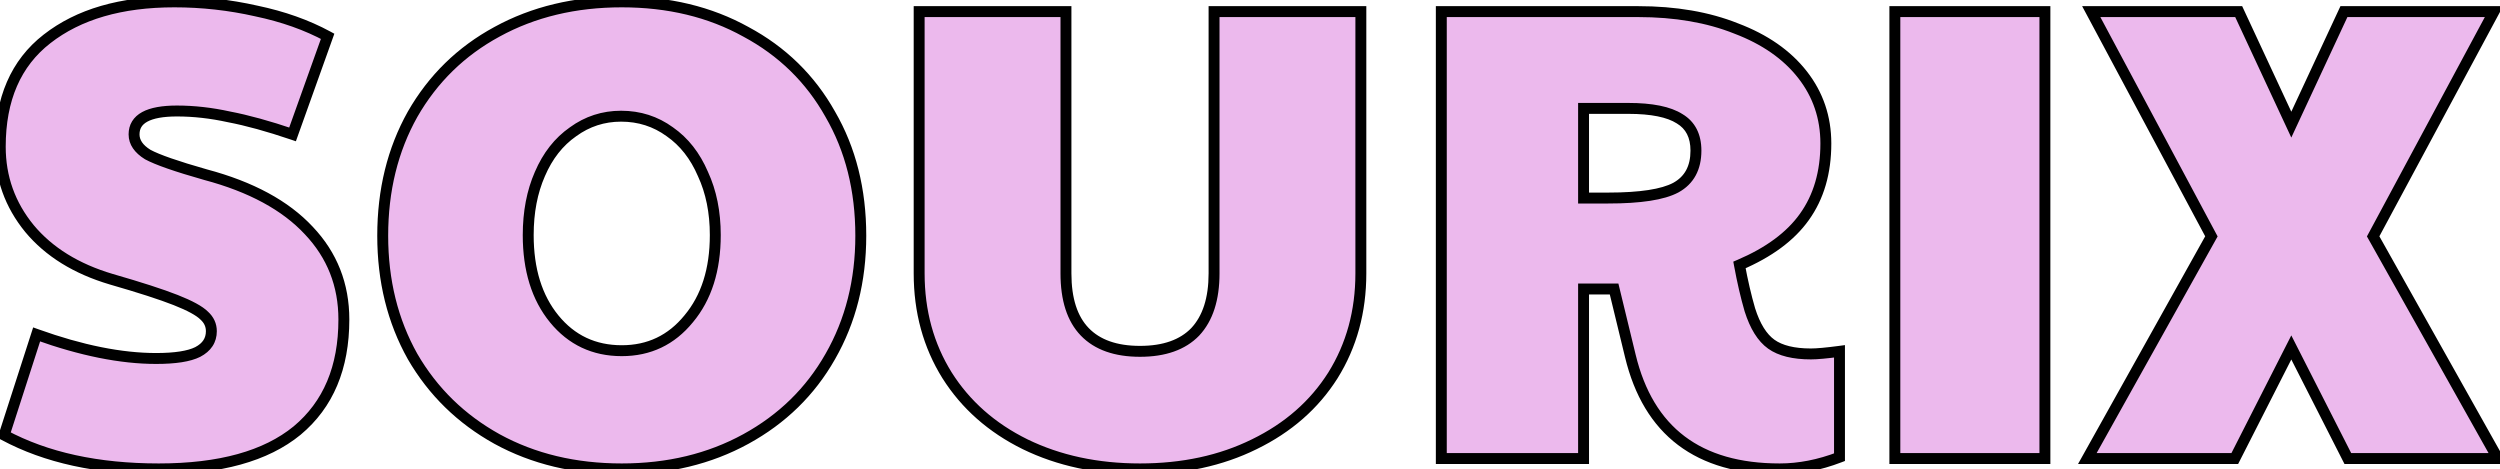 <svg width="458" height="86" viewBox="0 0 458 86" fill="none" xmlns="http://www.w3.org/2000/svg">
<mask id="path-1-outside-1_2_2" maskUnits="userSpaceOnUse" x="-1" y="-1" width="461" height="88" fill="black">
<rect fill="white" x="-1" y="-1" width="461" height="88"/>
<path d="M29.082 85.904C17.896 85.904 8.455 83.841 0.76 79.716L6.71 61.271C14.881 64.206 22.18 65.674 28.606 65.674C32.097 65.674 34.635 65.277 36.222 64.484C37.888 63.611 38.721 62.342 38.721 60.676C38.721 59.565 38.285 58.613 37.412 57.82C36.539 56.947 34.794 55.995 32.176 54.964C29.558 53.933 25.631 52.663 20.395 51.156C13.969 49.252 8.971 46.158 5.401 41.874C1.831 37.511 0.046 32.513 0.046 26.88C0.046 18.153 2.902 11.569 8.614 7.126C14.405 2.604 22.18 0.343 31.938 0.343C37.015 0.343 42.013 0.898 46.932 2.009C51.851 3.04 56.214 4.587 60.022 6.65L53.596 24.619C49.153 23.112 45.266 22.041 41.934 21.406C38.681 20.692 35.508 20.335 32.414 20.335C27.178 20.335 24.56 21.763 24.56 24.619C24.56 26.047 25.393 27.277 27.059 28.308C28.804 29.26 32.335 30.49 37.65 31.997C45.98 34.218 52.287 37.63 56.571 42.231C60.855 46.753 62.997 52.187 62.997 58.534C62.997 67.34 60.141 74.123 54.429 78.883C48.717 83.564 40.268 85.904 29.082 85.904ZM113.905 85.904C105.337 85.904 97.721 84.079 91.057 80.43C84.472 76.781 79.316 71.743 75.587 65.317C71.938 58.812 70.113 51.434 70.113 43.183C70.113 34.853 71.938 27.435 75.587 20.93C79.316 14.425 84.472 9.387 91.057 5.817C97.721 2.168 105.337 0.343 113.905 0.343C122.473 0.343 130.049 2.168 136.634 5.817C143.298 9.387 148.454 14.425 152.104 20.93C155.832 27.356 157.697 34.774 157.697 43.183C157.697 51.434 155.832 58.812 152.104 65.317C148.454 71.743 143.298 76.781 136.634 80.43C129.97 84.079 122.393 85.904 113.905 85.904ZM113.905 64.246C118.903 64.246 122.988 62.302 126.162 58.415C129.414 54.528 131.041 49.411 131.041 43.064C131.041 38.859 130.287 35.131 128.78 31.878C127.352 28.546 125.329 25.968 122.711 24.143C120.093 22.239 117.118 21.287 113.786 21.287C110.533 21.287 107.598 22.239 104.98 24.143C102.362 25.968 100.339 28.546 98.911 31.878C97.483 35.131 96.769 38.859 96.769 43.064C96.769 49.411 98.356 54.528 101.529 58.415C104.702 62.302 108.827 64.246 113.905 64.246ZM208.849 85.904C200.995 85.904 193.974 84.397 187.786 81.382C181.677 78.367 176.917 74.163 173.506 68.768C170.095 63.294 168.389 57.066 168.389 50.085V2.128H195.283V50.085C195.283 54.845 196.433 58.415 198.734 60.795C201.035 63.175 204.407 64.365 208.849 64.365C213.292 64.365 216.663 63.175 218.964 60.795C221.265 58.336 222.415 54.766 222.415 50.085V2.128H249.309V50.085C249.309 57.066 247.604 63.294 244.192 68.768C240.781 74.163 235.981 78.367 229.793 81.382C223.685 84.397 216.703 85.904 208.849 85.904ZM326.047 85.904C311.132 85.904 302.009 79.002 298.677 65.198L295.702 52.941H290.109V84H264.048V2.128H300.105C306.927 2.128 312.917 3.159 318.074 5.222C323.31 7.205 327.356 10.022 330.212 13.671C333.068 17.32 334.496 21.525 334.496 26.285C334.496 31.6 333.187 36.083 330.569 39.732C328.03 43.302 324.063 46.237 318.669 48.538C319.224 51.553 319.859 54.29 320.573 56.749C321.525 59.764 322.834 61.866 324.5 63.056C326.166 64.246 328.585 64.841 331.759 64.841C332.869 64.841 334.615 64.682 336.995 64.365V83.762C333.266 85.19 329.617 85.904 326.047 85.904ZM294.631 36.281C300.501 36.281 304.627 35.646 307.007 34.377C309.466 33.028 310.696 30.767 310.696 27.594C310.696 24.897 309.704 22.953 307.721 21.763C305.737 20.494 302.604 19.859 298.32 19.859H290.109V36.281H294.631ZM347.138 2.128H374.627V84H347.138V2.128ZM405.13 43.302L383.115 2.128H410.128L419.767 22.834L429.406 2.128H456.895L434.761 43.302L457.609 84H430.12L419.767 63.651L409.414 84H382.401L405.13 43.302Z"/>
</mask>
<path d="M29.082 85.904C17.896 85.904 8.455 83.841 0.76 79.716L6.71 61.271C14.881 64.206 22.18 65.674 28.606 65.674C32.097 65.674 34.635 65.277 36.222 64.484C37.888 63.611 38.721 62.342 38.721 60.676C38.721 59.565 38.285 58.613 37.412 57.82C36.539 56.947 34.794 55.995 32.176 54.964C29.558 53.933 25.631 52.663 20.395 51.156C13.969 49.252 8.971 46.158 5.401 41.874C1.831 37.511 0.046 32.513 0.046 26.88C0.046 18.153 2.902 11.569 8.614 7.126C14.405 2.604 22.18 0.343 31.938 0.343C37.015 0.343 42.013 0.898 46.932 2.009C51.851 3.04 56.214 4.587 60.022 6.65L53.596 24.619C49.153 23.112 45.266 22.041 41.934 21.406C38.681 20.692 35.508 20.335 32.414 20.335C27.178 20.335 24.56 21.763 24.56 24.619C24.56 26.047 25.393 27.277 27.059 28.308C28.804 29.26 32.335 30.49 37.65 31.997C45.98 34.218 52.287 37.63 56.571 42.231C60.855 46.753 62.997 52.187 62.997 58.534C62.997 67.34 60.141 74.123 54.429 78.883C48.717 83.564 40.268 85.904 29.082 85.904ZM113.905 85.904C105.337 85.904 97.721 84.079 91.057 80.43C84.472 76.781 79.316 71.743 75.587 65.317C71.938 58.812 70.113 51.434 70.113 43.183C70.113 34.853 71.938 27.435 75.587 20.93C79.316 14.425 84.472 9.387 91.057 5.817C97.721 2.168 105.337 0.343 113.905 0.343C122.473 0.343 130.049 2.168 136.634 5.817C143.298 9.387 148.454 14.425 152.104 20.93C155.832 27.356 157.697 34.774 157.697 43.183C157.697 51.434 155.832 58.812 152.104 65.317C148.454 71.743 143.298 76.781 136.634 80.43C129.97 84.079 122.393 85.904 113.905 85.904ZM113.905 64.246C118.903 64.246 122.988 62.302 126.162 58.415C129.414 54.528 131.041 49.411 131.041 43.064C131.041 38.859 130.287 35.131 128.78 31.878C127.352 28.546 125.329 25.968 122.711 24.143C120.093 22.239 117.118 21.287 113.786 21.287C110.533 21.287 107.598 22.239 104.98 24.143C102.362 25.968 100.339 28.546 98.911 31.878C97.483 35.131 96.769 38.859 96.769 43.064C96.769 49.411 98.356 54.528 101.529 58.415C104.702 62.302 108.827 64.246 113.905 64.246ZM208.849 85.904C200.995 85.904 193.974 84.397 187.786 81.382C181.677 78.367 176.917 74.163 173.506 68.768C170.095 63.294 168.389 57.066 168.389 50.085V2.128H195.283V50.085C195.283 54.845 196.433 58.415 198.734 60.795C201.035 63.175 204.407 64.365 208.849 64.365C213.292 64.365 216.663 63.175 218.964 60.795C221.265 58.336 222.415 54.766 222.415 50.085V2.128H249.309V50.085C249.309 57.066 247.604 63.294 244.192 68.768C240.781 74.163 235.981 78.367 229.793 81.382C223.685 84.397 216.703 85.904 208.849 85.904ZM326.047 85.904C311.132 85.904 302.009 79.002 298.677 65.198L295.702 52.941H290.109V84H264.048V2.128H300.105C306.927 2.128 312.917 3.159 318.074 5.222C323.31 7.205 327.356 10.022 330.212 13.671C333.068 17.32 334.496 21.525 334.496 26.285C334.496 31.6 333.187 36.083 330.569 39.732C328.03 43.302 324.063 46.237 318.669 48.538C319.224 51.553 319.859 54.29 320.573 56.749C321.525 59.764 322.834 61.866 324.5 63.056C326.166 64.246 328.585 64.841 331.759 64.841C332.869 64.841 334.615 64.682 336.995 64.365V83.762C333.266 85.19 329.617 85.904 326.047 85.904ZM294.631 36.281C300.501 36.281 304.627 35.646 307.007 34.377C309.466 33.028 310.696 30.767 310.696 27.594C310.696 24.897 309.704 22.953 307.721 21.763C305.737 20.494 302.604 19.859 298.32 19.859H290.109V36.281H294.631ZM347.138 2.128H374.627V84H347.138V2.128ZM405.13 43.302L383.115 2.128H410.128L419.767 22.834L429.406 2.128H456.895L434.761 43.302L457.609 84H430.12L419.767 63.651L409.414 84H382.401L405.13 43.302Z" fill="#ECB9ED"/>
<path d="M0.76 79.716L-0.192 79.409L-0.448 80.203L0.288 80.597L0.76 79.716ZM6.71 61.271L7.048 60.33L6.076 59.98L5.758 60.964L6.71 61.271ZM36.222 64.484L36.669 65.378L36.678 65.374L36.686 65.37L36.222 64.484ZM37.412 57.82L36.705 58.527L36.722 58.544L36.739 58.56L37.412 57.82ZM32.176 54.964L32.542 54.034L32.542 54.034L32.176 54.964ZM20.395 51.156L20.111 52.115L20.118 52.117L20.395 51.156ZM5.401 41.874L4.627 42.507L4.633 42.514L5.401 41.874ZM8.614 7.126L9.228 7.915L9.229 7.914L8.614 7.126ZM46.932 2.009L46.712 2.984L46.719 2.986L46.727 2.988L46.932 2.009ZM60.022 6.65L60.964 6.987L61.252 6.179L60.498 5.771L60.022 6.65ZM53.596 24.619L53.275 25.566L54.206 25.882L54.538 24.956L53.596 24.619ZM41.934 21.406L41.72 22.383L41.733 22.386L41.747 22.388L41.934 21.406ZM27.059 28.308L26.533 29.158L26.556 29.173L26.58 29.186L27.059 28.308ZM37.65 31.997L37.377 32.959L37.385 32.961L37.392 32.963L37.65 31.997ZM56.571 42.231L55.839 42.912L55.845 42.919L56.571 42.231ZM54.429 78.883L55.063 79.656L55.069 79.651L54.429 78.883ZM29.082 84.904C18.016 84.904 8.747 82.863 1.232 78.835L0.288 80.597C8.163 84.819 17.776 86.904 29.082 86.904V84.904ZM1.712 80.023L7.662 61.578L5.758 60.964L-0.192 79.409L1.712 80.023ZM6.372 62.212C14.616 65.174 22.032 66.674 28.606 66.674V64.674C22.328 64.674 15.146 63.239 7.048 60.33L6.372 62.212ZM28.606 66.674C32.13 66.674 34.865 66.281 36.669 65.378L35.775 63.59C34.406 64.274 32.064 64.674 28.606 64.674V66.674ZM36.686 65.37C37.634 64.873 38.403 64.233 38.932 63.426C39.466 62.613 39.721 61.684 39.721 60.676H37.721C37.721 61.334 37.559 61.873 37.26 62.329C36.957 62.791 36.476 63.222 35.758 63.598L36.686 65.37ZM39.721 60.676C39.721 59.264 39.151 58.05 38.085 57.08L36.739 58.56C37.418 59.177 37.721 59.866 37.721 60.676H39.721ZM38.119 57.113C37.087 56.081 35.166 55.067 32.542 54.034L31.809 55.894C34.422 56.924 35.992 57.814 36.705 58.527L38.119 57.113ZM32.542 54.034C29.879 52.984 25.916 51.705 20.672 50.195L20.118 52.117C25.346 53.622 29.237 54.881 31.809 55.894L32.542 54.034ZM20.679 50.197C14.404 48.338 9.589 45.338 6.169 41.234L4.633 42.514C8.353 46.978 13.534 50.166 20.111 52.115L20.679 50.197ZM6.175 41.241C2.751 37.056 1.046 32.282 1.046 26.88H-0.954C-0.954 32.744 0.911 37.965 4.627 42.507L6.175 41.241ZM1.046 26.88C1.046 18.391 3.81 12.129 9.228 7.915L8 6.337C1.994 11.008 -0.954 17.916 -0.954 26.88H1.046ZM9.229 7.914C14.795 3.569 22.33 1.343 31.938 1.343V-0.657C22.03 -0.657 14.016 1.639 7.999 6.338L9.229 7.914ZM31.938 1.343C36.942 1.343 41.866 1.89 46.712 2.984L47.152 1.034C42.161 -0.094 37.089 -0.657 31.938 -0.657V1.343ZM46.727 2.988C51.566 4.002 55.835 5.519 59.546 7.529L60.498 5.771C56.593 3.655 52.136 2.078 47.137 1.03L46.727 2.988ZM59.08 6.313L52.654 24.282L54.538 24.956L60.964 6.987L59.08 6.313ZM53.917 23.672C49.446 22.155 45.512 21.07 42.121 20.424L41.747 22.388C45.02 23.012 48.861 24.068 53.275 25.566L53.917 23.672ZM42.148 20.429C38.831 19.701 35.585 19.335 32.414 19.335V21.335C35.431 21.335 38.532 21.683 41.72 22.383L42.148 20.429ZM32.414 19.335C29.738 19.335 27.573 19.694 26.045 20.528C25.265 20.953 24.632 21.512 24.198 22.223C23.762 22.936 23.56 23.747 23.56 24.619H25.56C25.56 24.063 25.686 23.624 25.904 23.266C26.124 22.906 26.473 22.573 27.002 22.284C28.092 21.69 29.854 21.335 32.414 21.335V19.335ZM23.56 24.619C23.56 26.516 24.694 28.02 26.533 29.158L27.585 27.458C26.092 26.533 25.56 25.578 25.56 24.619H23.56ZM26.58 29.186C28.438 30.199 32.074 31.455 37.377 32.959L37.923 31.035C32.595 29.524 29.17 28.321 27.538 27.43L26.58 29.186ZM37.392 32.963C45.606 35.154 51.722 38.491 55.839 42.912L57.303 41.55C52.852 36.769 46.354 33.283 37.908 31.031L37.392 32.963ZM55.845 42.919C59.949 47.251 61.997 52.438 61.997 58.534H63.997C63.997 51.937 61.761 46.255 57.297 41.543L55.845 42.919ZM61.997 58.534C61.997 67.104 59.23 73.58 53.789 78.115L55.069 79.651C61.052 74.666 63.997 67.576 63.997 58.534H61.997ZM53.795 78.109C48.334 82.585 40.151 84.904 29.082 84.904V86.904C40.385 86.904 49.1 84.542 55.063 79.656L53.795 78.109ZM91.057 80.43L90.572 81.305L90.576 81.307L91.057 80.43ZM75.587 65.317L74.715 65.806L74.718 65.813L74.722 65.819L75.587 65.317ZM75.587 20.93L74.719 20.433L74.715 20.441L75.587 20.93ZM91.057 5.817L91.534 6.696L91.537 6.694L91.057 5.817ZM136.634 5.817L136.149 6.692L136.155 6.695L136.162 6.698L136.634 5.817ZM152.104 20.93L151.232 21.419L151.235 21.426L151.239 21.432L152.104 20.93ZM152.104 65.317L151.236 64.82L151.234 64.823L152.104 65.317ZM136.634 80.43L137.114 81.307L137.114 81.307L136.634 80.43ZM126.162 58.415L125.395 57.773L125.387 57.783L126.162 58.415ZM128.78 31.878L127.861 32.272L127.866 32.285L127.873 32.298L128.78 31.878ZM122.711 24.143L122.123 24.952L122.131 24.958L122.139 24.963L122.711 24.143ZM104.98 24.143L105.552 24.963L105.56 24.958L105.568 24.952L104.98 24.143ZM98.911 31.878L99.826 32.28L99.83 32.272L98.911 31.878ZM113.905 84.904C105.483 84.904 98.036 83.112 91.537 79.553L90.576 81.307C97.406 85.047 105.191 86.904 113.905 86.904V84.904ZM91.542 79.555C85.113 75.992 80.088 71.083 76.452 64.815L74.722 65.819C78.543 72.403 83.832 77.569 90.572 81.305L91.542 79.555ZM76.459 64.828C72.902 58.487 71.113 51.281 71.113 43.183H69.113C69.113 51.586 70.973 59.136 74.715 65.806L76.459 64.828ZM71.113 43.183C71.113 35.004 72.903 27.758 76.459 21.419L74.715 20.441C70.972 27.112 69.113 34.702 69.113 43.183H71.113ZM76.454 21.427C80.091 15.083 85.112 10.178 91.534 6.696L90.58 4.938C83.832 8.597 78.54 13.767 74.719 20.433L76.454 21.427ZM91.537 6.694C98.036 3.135 105.483 1.343 113.905 1.343V-0.657C105.191 -0.657 97.406 1.2 90.576 4.94L91.537 6.694ZM113.905 1.343C122.327 1.343 129.732 3.135 136.149 6.692L137.119 4.942C130.366 1.2 122.619 -0.657 113.905 -0.657V1.343ZM136.162 6.698C142.66 10.18 147.677 15.082 151.232 21.419L152.976 20.441C149.232 13.767 143.936 8.594 137.106 4.936L136.162 6.698ZM151.239 21.432C154.868 27.686 156.697 34.926 156.697 43.183H158.697C158.697 34.621 156.797 27.026 152.969 20.428L151.239 21.432ZM156.697 43.183C156.697 51.277 154.87 58.481 151.236 64.82L152.971 65.814C156.795 59.143 158.697 51.59 158.697 43.183H156.697ZM151.234 64.823C147.679 71.083 142.66 75.99 136.154 79.553L137.114 81.307C143.936 77.571 149.23 72.403 152.973 65.811L151.234 64.823ZM136.154 79.553C129.653 83.112 122.246 84.904 113.905 84.904V86.904C122.541 86.904 130.286 85.046 137.114 81.307L136.154 79.553ZM113.905 65.246C119.205 65.246 123.574 63.166 126.936 59.047L125.387 57.783C122.403 61.438 118.601 63.246 113.905 63.246V65.246ZM126.929 59.057C130.367 54.948 132.041 49.584 132.041 43.064H130.041C130.041 49.237 128.462 54.108 125.395 57.773L126.929 59.057ZM132.041 43.064C132.041 38.739 131.265 34.863 129.687 31.457L127.873 32.298C129.309 35.398 130.041 38.98 130.041 43.064H132.041ZM129.699 31.484C128.208 28.004 126.074 25.268 123.283 23.323L122.139 24.963C124.584 26.667 126.496 29.088 127.861 32.272L129.699 31.484ZM123.299 23.334C120.505 21.302 117.323 20.287 113.786 20.287V22.287C116.913 22.287 119.681 23.176 122.123 24.952L123.299 23.334ZM113.786 20.287C110.323 20.287 107.181 21.305 104.392 23.334L105.568 24.952C108.014 23.173 110.743 22.287 113.786 22.287V20.287ZM104.408 23.323C101.617 25.268 99.483 28.004 97.992 31.484L99.83 32.272C101.195 29.088 103.107 26.667 105.552 24.963L104.408 23.323ZM97.995 31.476C96.502 34.877 95.769 38.746 95.769 43.064H97.769C97.769 38.973 98.463 35.385 99.826 32.28L97.995 31.476ZM95.769 43.064C95.769 49.579 97.4 54.938 100.754 59.047L102.303 57.783C99.311 54.117 97.769 49.243 97.769 43.064H95.769ZM100.754 59.047C104.12 63.17 108.531 65.246 113.905 65.246V63.246C109.124 63.246 105.284 61.434 102.303 57.783L100.754 59.047ZM187.786 81.382L187.344 82.279L187.348 82.281L187.786 81.382ZM173.506 68.768L172.657 69.297L172.661 69.302L173.506 68.768ZM168.389 2.128V1.128H167.389V2.128H168.389ZM195.283 2.128H196.283V1.128H195.283V2.128ZM198.734 60.795L198.015 61.49L198.015 61.49L198.734 60.795ZM218.964 60.795L219.683 61.49L219.689 61.484L219.694 61.478L218.964 60.795ZM222.415 2.128V1.128H221.415V2.128H222.415ZM249.309 2.128H250.309V1.128H249.309V2.128ZM244.192 68.768L245.037 69.302L245.041 69.297L244.192 68.768ZM229.793 81.382L229.355 80.483L229.351 80.485L229.793 81.382ZM208.849 84.904C201.125 84.904 194.258 83.422 188.224 80.483L187.348 82.281C193.691 85.371 200.865 86.904 208.849 86.904V84.904ZM188.229 80.485C182.273 77.546 177.658 73.462 174.351 68.234L172.661 69.302C176.177 74.863 181.082 79.188 187.344 82.279L188.229 80.485ZM174.355 68.239C171.051 62.937 169.389 56.895 169.389 50.085H167.389C167.389 57.237 169.139 63.651 172.657 69.297L174.355 68.239ZM169.389 50.085V2.128H167.389V50.085H169.389ZM168.389 3.128H195.283V1.128H168.389V3.128ZM194.283 2.128V50.085H196.283V2.128H194.283ZM194.283 50.085C194.283 54.991 195.468 58.855 198.015 61.49L199.453 60.1C197.399 57.975 196.283 54.699 196.283 50.085H194.283ZM198.015 61.49C200.562 64.125 204.232 65.365 208.849 65.365V63.365C204.581 63.365 201.508 62.225 199.453 60.1L198.015 61.49ZM208.849 65.365C213.467 65.365 217.136 64.125 219.683 61.49L218.245 60.1C216.191 62.225 213.117 63.365 208.849 63.365V65.365ZM219.694 61.478C222.226 58.772 223.415 54.92 223.415 50.085H221.415C221.415 54.612 220.303 57.9 218.234 60.112L219.694 61.478ZM223.415 50.085V2.128H221.415V50.085H223.415ZM222.415 3.128H249.309V1.128H222.415V3.128ZM248.309 2.128V50.085H250.309V2.128H248.309ZM248.309 50.085C248.309 56.895 246.648 62.937 243.343 68.239L245.041 69.297C248.559 63.651 250.309 57.237 250.309 50.085H248.309ZM243.347 68.234C240.043 73.459 235.39 77.543 229.355 80.483L230.231 82.281C236.572 79.192 241.519 74.866 245.037 69.302L243.347 68.234ZM229.351 80.485C223.399 83.422 216.573 84.904 208.849 84.904V86.904C216.833 86.904 223.97 85.371 230.236 82.279L229.351 80.485ZM298.677 65.198L299.649 64.963L299.648 64.962L298.677 65.198ZM295.702 52.941L296.673 52.705L296.488 51.941H295.702V52.941ZM290.109 52.941V51.941H289.109V52.941H290.109ZM290.109 84V85H291.109V84H290.109ZM264.048 84H263.048V85H264.048V84ZM264.048 2.128V1.128H263.048V2.128H264.048ZM318.074 5.222L317.702 6.15L317.711 6.154L317.719 6.157L318.074 5.222ZM330.212 13.671L330.999 13.055L330.999 13.055L330.212 13.671ZM330.569 39.732L329.756 39.149L329.754 39.153L330.569 39.732ZM318.669 48.538L318.276 47.618L317.54 47.932L317.685 48.719L318.669 48.538ZM320.573 56.749L319.612 57.028L319.615 57.039L319.619 57.05L320.573 56.749ZM324.5 63.056L323.918 63.87L323.918 63.87L324.5 63.056ZM336.995 64.365H337.995V63.223L336.862 63.374L336.995 64.365ZM336.995 83.762L337.352 84.696L337.995 84.45V83.762H336.995ZM307.007 34.377L307.477 35.259L307.487 35.254L307.007 34.377ZM307.721 21.763L307.181 22.605L307.194 22.613L307.206 22.62L307.721 21.763ZM290.109 19.859V18.859H289.109V19.859H290.109ZM290.109 36.281H289.109V37.281H290.109V36.281ZM326.047 84.904C318.741 84.904 312.963 83.215 308.621 79.93C304.285 76.65 301.274 71.697 299.649 64.963L297.704 65.433C299.411 72.504 302.628 77.903 307.415 81.525C312.196 85.142 318.438 86.904 326.047 86.904V84.904ZM299.648 64.962L296.673 52.705L294.73 53.177L297.705 65.434L299.648 64.962ZM295.702 51.941H290.109V53.941H295.702V51.941ZM289.109 52.941V84H291.109V52.941H289.109ZM290.109 83H264.048V85H290.109V83ZM265.048 84V2.128H263.048V84H265.048ZM264.048 3.128H300.105V1.128H264.048V3.128ZM300.105 3.128C306.828 3.128 312.687 4.144 317.702 6.15L318.445 4.294C313.146 2.174 307.026 1.128 300.105 1.128V3.128ZM317.719 6.157C322.82 8.089 326.702 10.809 329.424 14.287L330.999 13.055C328.009 9.234 323.799 6.321 318.428 4.287L317.719 6.157ZM329.424 14.287C332.138 17.756 333.496 21.742 333.496 26.285H335.496C335.496 21.308 333.997 16.885 330.999 13.055L329.424 14.287ZM333.496 26.285C333.496 31.431 332.231 35.699 329.756 39.149L331.381 40.315C334.142 36.466 335.496 31.77 335.496 26.285H333.496ZM329.754 39.153C327.352 42.529 323.557 45.366 318.276 47.618L319.061 49.458C324.569 47.109 328.708 44.075 331.383 40.312L329.754 39.153ZM317.685 48.719C318.245 51.761 318.887 54.531 319.612 57.028L321.533 56.47C320.83 54.048 320.202 51.345 319.652 48.357L317.685 48.719ZM319.619 57.05C320.603 60.166 322.003 62.502 323.918 63.87L325.081 62.242C323.664 61.23 322.446 59.361 321.526 56.448L319.619 57.05ZM323.918 63.87C325.824 65.231 328.484 65.841 331.759 65.841V63.841C328.687 63.841 326.507 63.261 325.081 62.242L323.918 63.87ZM331.759 65.841C332.94 65.841 334.741 65.674 337.127 65.356L336.862 63.374C334.488 63.69 332.798 63.841 331.759 63.841V65.841ZM335.995 64.365V83.762H337.995V64.365H335.995ZM336.637 82.828C333.009 84.218 329.481 84.904 326.047 84.904V86.904C329.752 86.904 333.523 86.162 337.352 84.696L336.637 82.828ZM294.631 37.281C300.515 37.281 304.861 36.654 307.477 35.259L306.536 33.495C304.392 34.638 300.487 35.281 294.631 35.281V37.281ZM307.487 35.254C310.315 33.703 311.696 31.074 311.696 27.594H309.696C309.696 30.46 308.617 32.353 306.526 33.5L307.487 35.254ZM311.696 27.594C311.696 24.614 310.574 22.309 308.235 20.905L307.206 22.62C308.833 23.597 309.696 25.179 309.696 27.594H311.696ZM308.26 20.921C306.031 19.494 302.66 18.859 298.32 18.859V20.859C302.547 20.859 305.444 21.493 307.181 22.605L308.26 20.921ZM298.32 18.859H290.109V20.859H298.32V18.859ZM289.109 19.859V36.281H291.109V19.859H289.109ZM290.109 37.281H294.631V35.281H290.109V37.281ZM347.138 2.128V1.128H346.138V2.128H347.138ZM374.627 2.128H375.627V1.128H374.627V2.128ZM374.627 84V85H375.627V84H374.627ZM347.138 84H346.138V85H347.138V84ZM347.138 3.128H374.627V1.128H347.138V3.128ZM373.627 2.128V84H375.627V2.128H373.627ZM374.627 83H347.138V85H374.627V83ZM348.138 84V2.128H346.138V84H348.138ZM405.13 43.302L406.003 43.79L406.27 43.312L406.012 42.831L405.13 43.302ZM383.115 2.128V1.128H381.447L382.234 2.6L383.115 2.128ZM410.128 2.128L411.035 1.706L410.766 1.128H410.128V2.128ZM419.767 22.834L418.861 23.256L419.767 25.203L420.674 23.256L419.767 22.834ZM429.406 2.128V1.128H428.769L428.5 1.706L429.406 2.128ZM456.895 2.128L457.776 2.601L458.568 1.128H456.895V2.128ZM434.761 43.302L433.881 42.828L433.62 43.312L433.889 43.791L434.761 43.302ZM457.609 84V85H459.318L458.481 83.51L457.609 84ZM430.12 84L429.229 84.454L429.507 85H430.12V84ZM419.767 63.651L420.659 63.197L419.767 61.446L418.876 63.197L419.767 63.651ZM409.414 84V85H410.028L410.306 84.454L409.414 84ZM382.401 84L381.528 83.512L380.698 85H382.401V84ZM406.012 42.831L383.997 1.656L382.234 2.6L404.249 43.773L406.012 42.831ZM383.115 3.128H410.128V1.128H383.115V3.128ZM409.222 2.55L418.861 23.256L420.674 22.412L411.035 1.706L409.222 2.55ZM420.674 23.256L430.313 2.55L428.5 1.706L418.861 22.412L420.674 23.256ZM429.406 3.128H456.895V1.128H429.406V3.128ZM456.015 1.655L433.881 42.828L435.642 43.776L457.776 2.601L456.015 1.655ZM433.889 43.791L456.737 84.49L458.481 83.51L435.633 42.812L433.889 43.791ZM457.609 83H430.12V85H457.609V83ZM431.012 83.546L420.659 63.197L418.876 64.105L429.229 84.454L431.012 83.546ZM418.876 63.197L408.523 83.546L410.306 84.454L420.659 64.105L418.876 63.197ZM409.414 83H382.401V85H409.414V83ZM383.274 84.488L406.003 43.79L404.257 42.814L381.528 83.512L383.274 84.488Z" fill="black" mask="url(#path-1-outside-1_2_2)"/>
</svg>
